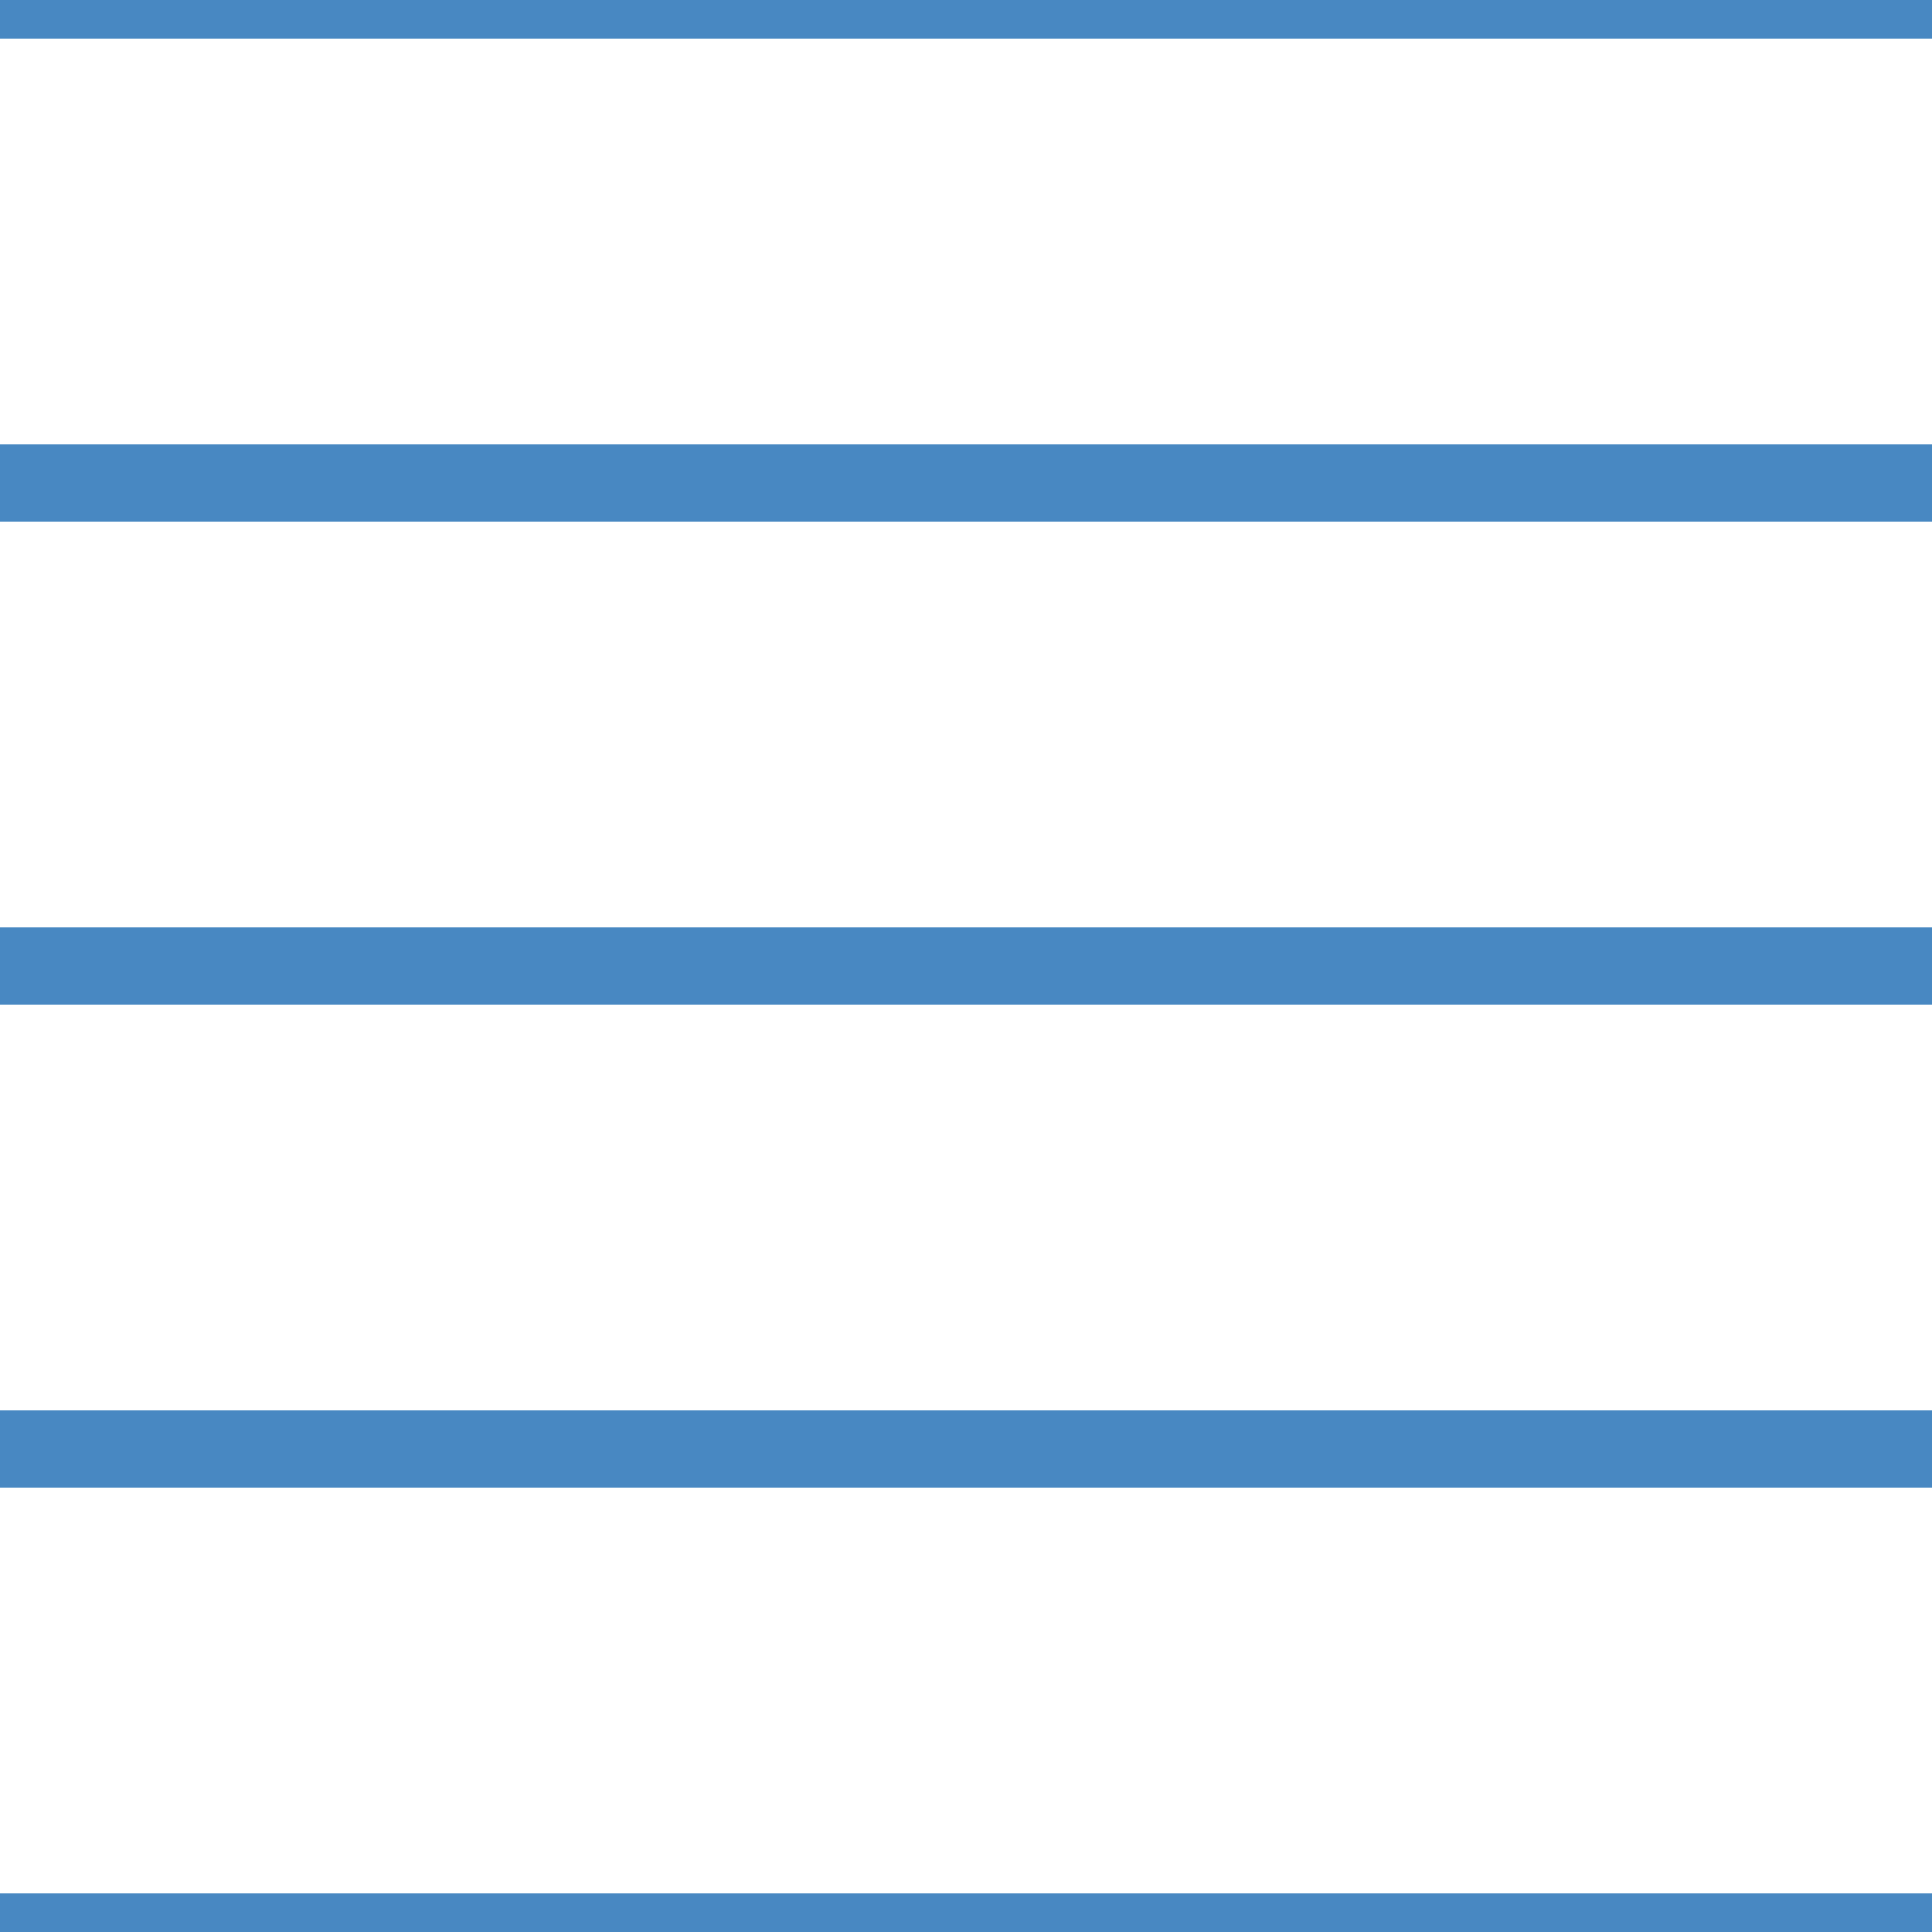 <?xml version='1.0' encoding='UTF-8'?>
<svg xmlns='http://www.w3.org/2000/svg' xmlns:xlink='http://www.w3.org/1999/xlink' style='isolation:isolate' viewBox='0 0 200 200' width='200' height='200'>
<line x1='0' y1='0' x2='200' y2='0' stroke-width='8' stroke='#4888C2' />
<line x1='0' y1='50' x2='200' y2='50' stroke-width='8' stroke='#4888C2' />
<line x1='0' y1='100' x2='200' y2='100' stroke-width='8' stroke='#4888C2' />
<line x1='0' y1='150' x2='200' y2='150' stroke-width='8' stroke='#4888C2' />
<line x1='0' y1='200' x2='200' y2='200' stroke-width='8' stroke='#4888C2' />
</svg>
